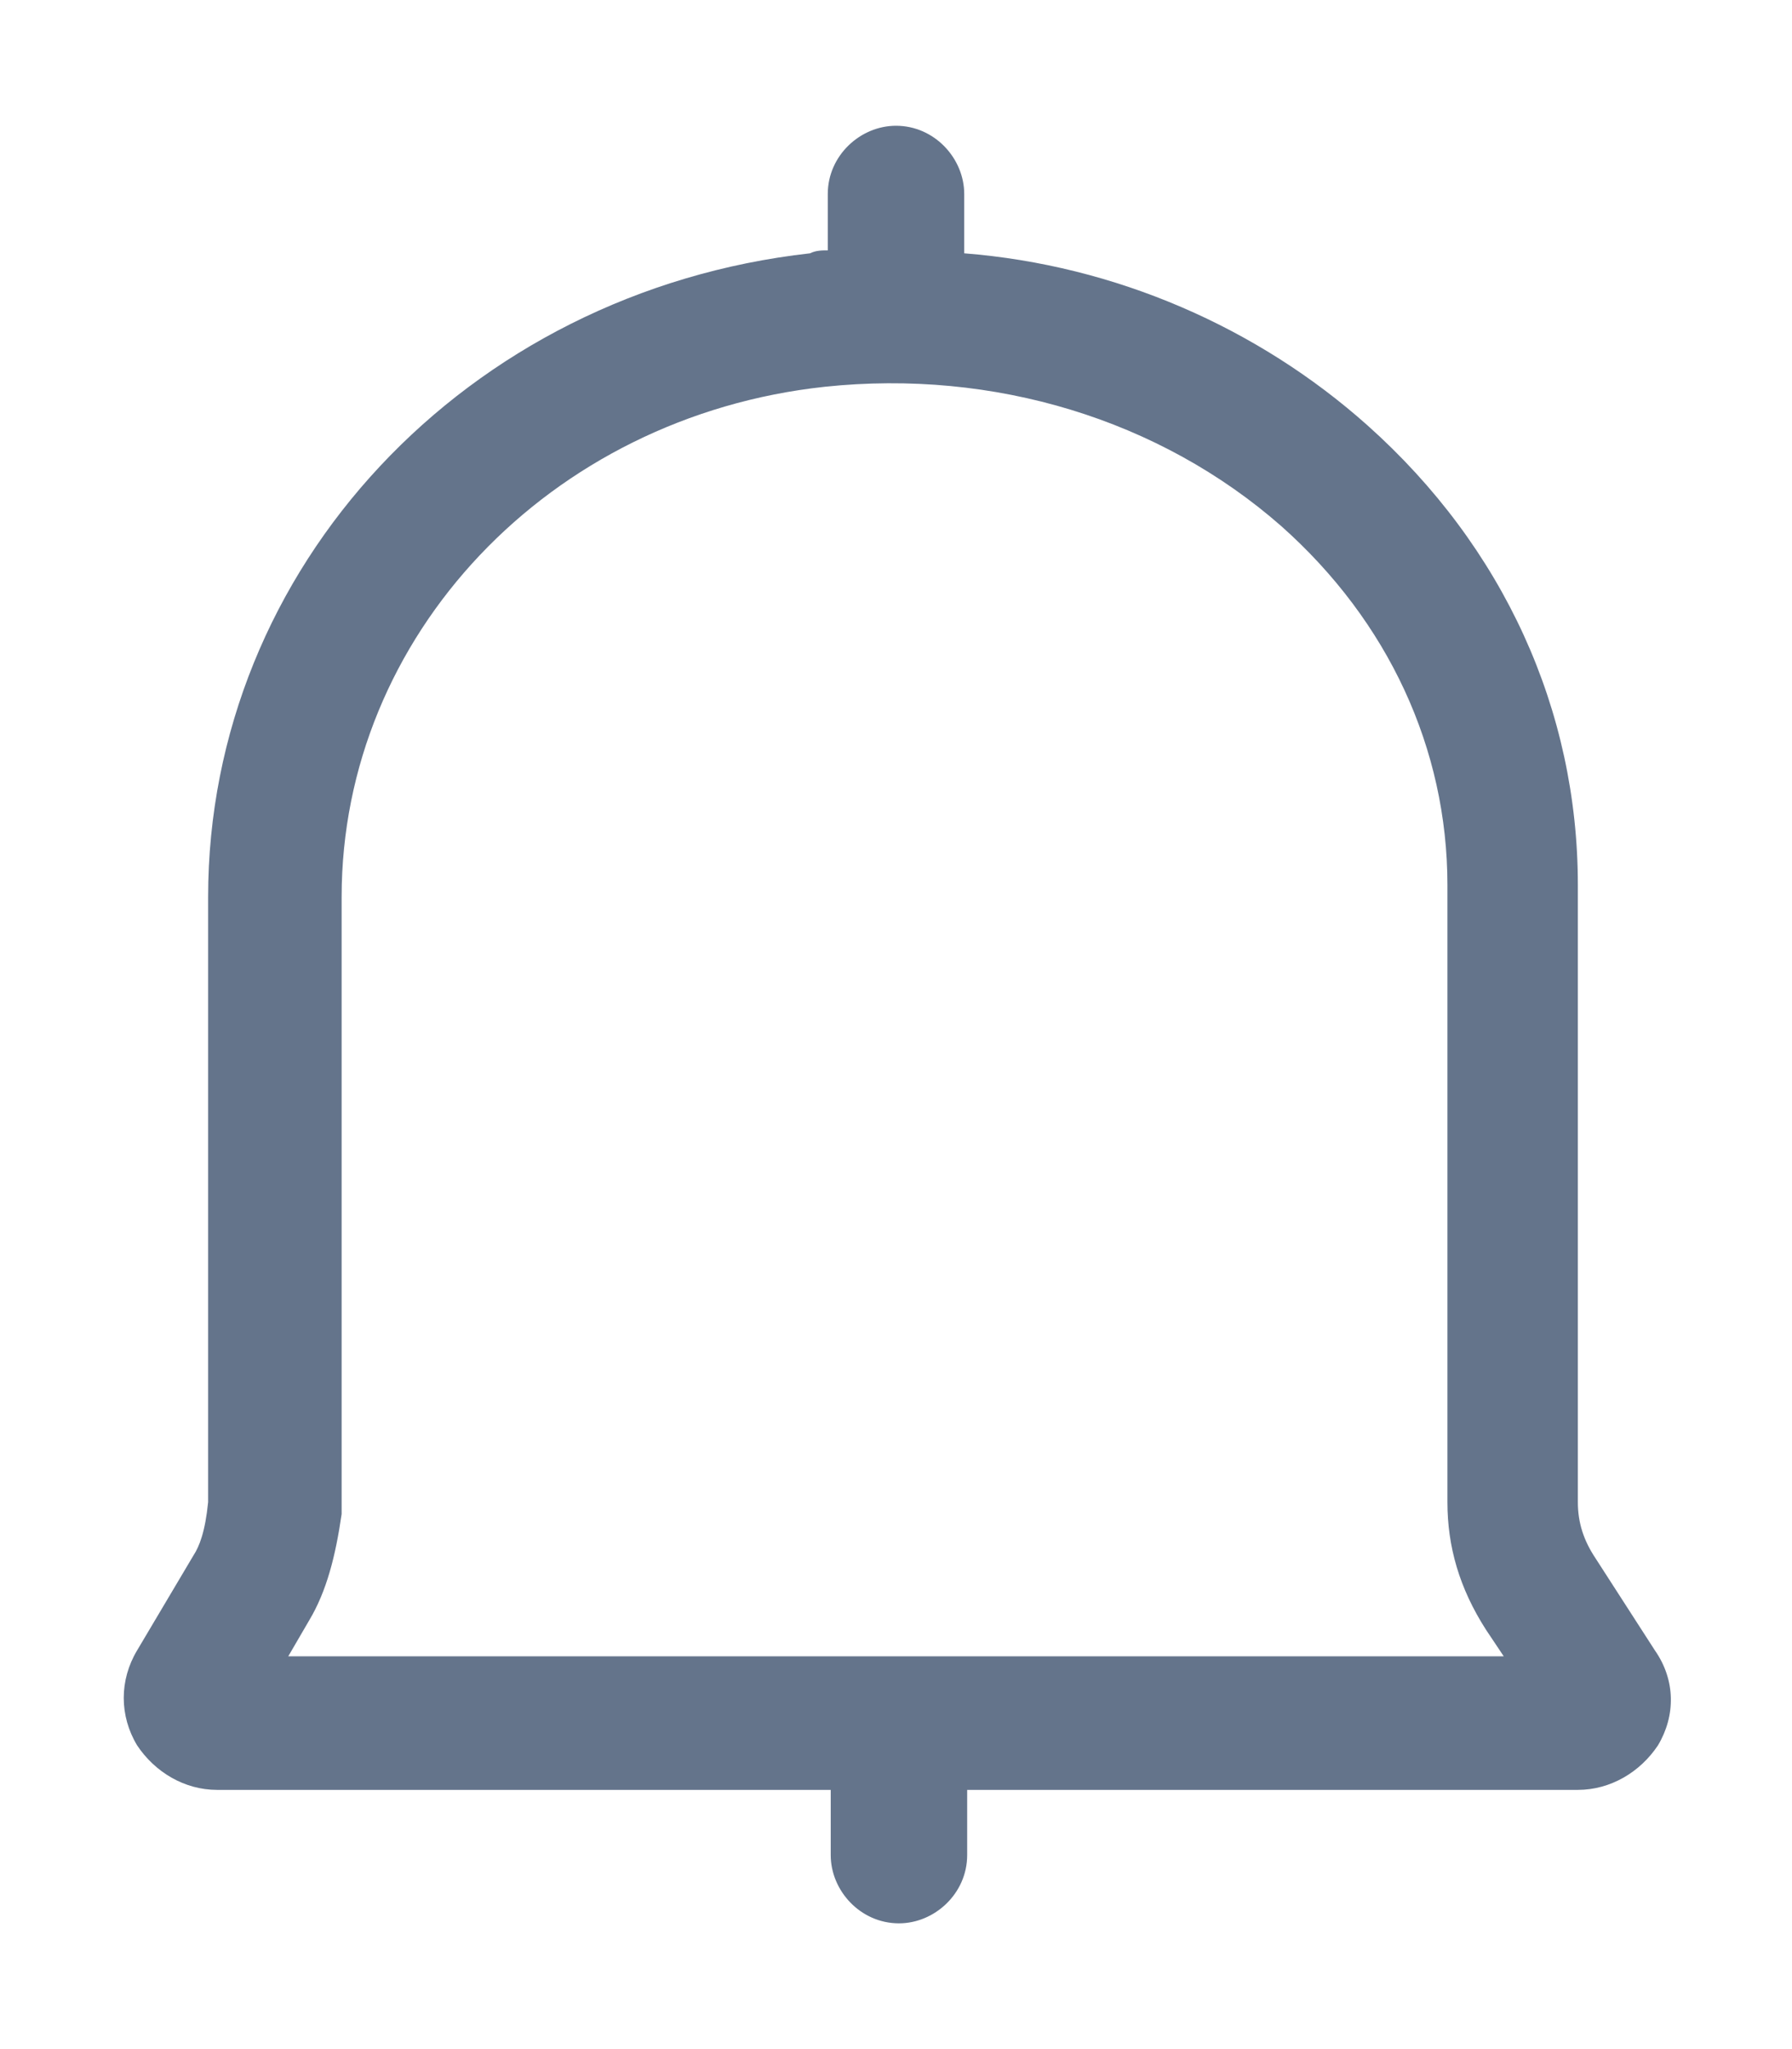 <svg width="14" height="16" viewBox="0 0 14 16" fill="none" xmlns="http://www.w3.org/2000/svg">
<path d="M12.929 12.887L12.466 12.169C12.373 12.03 12.327 11.891 12.327 11.729V6.911C12.327 5.545 11.748 4.271 10.683 3.321C9.826 2.557 8.714 2.071 7.533 1.978V1.515C7.533 1.237 7.301 0.982 7 0.982C6.722 0.982 6.467 1.214 6.467 1.515V1.955C6.421 1.955 6.375 1.955 6.328 1.978C3.641 2.279 1.626 4.433 1.626 7.004V11.729C1.603 11.961 1.557 12.076 1.511 12.146L1.071 12.887C0.932 13.119 0.932 13.397 1.071 13.628C1.21 13.837 1.441 13.976 1.696 13.976H6.49V14.485C6.49 14.763 6.722 15.018 7.023 15.018C7.301 15.018 7.556 14.786 7.556 14.485V13.976H12.327C12.582 13.976 12.814 13.837 12.953 13.628C13.091 13.397 13.091 13.119 12.929 12.887ZM2.252 12.933L2.414 12.655C2.553 12.424 2.622 12.146 2.669 11.822V7.004C2.669 4.966 4.29 3.252 6.444 3.02C7.764 2.881 9.061 3.275 10.011 4.109C10.845 4.85 11.308 5.846 11.308 6.911V11.729C11.308 12.076 11.401 12.401 11.609 12.725L11.748 12.933H2.252Z" fill="#64748B"/>
</svg>
